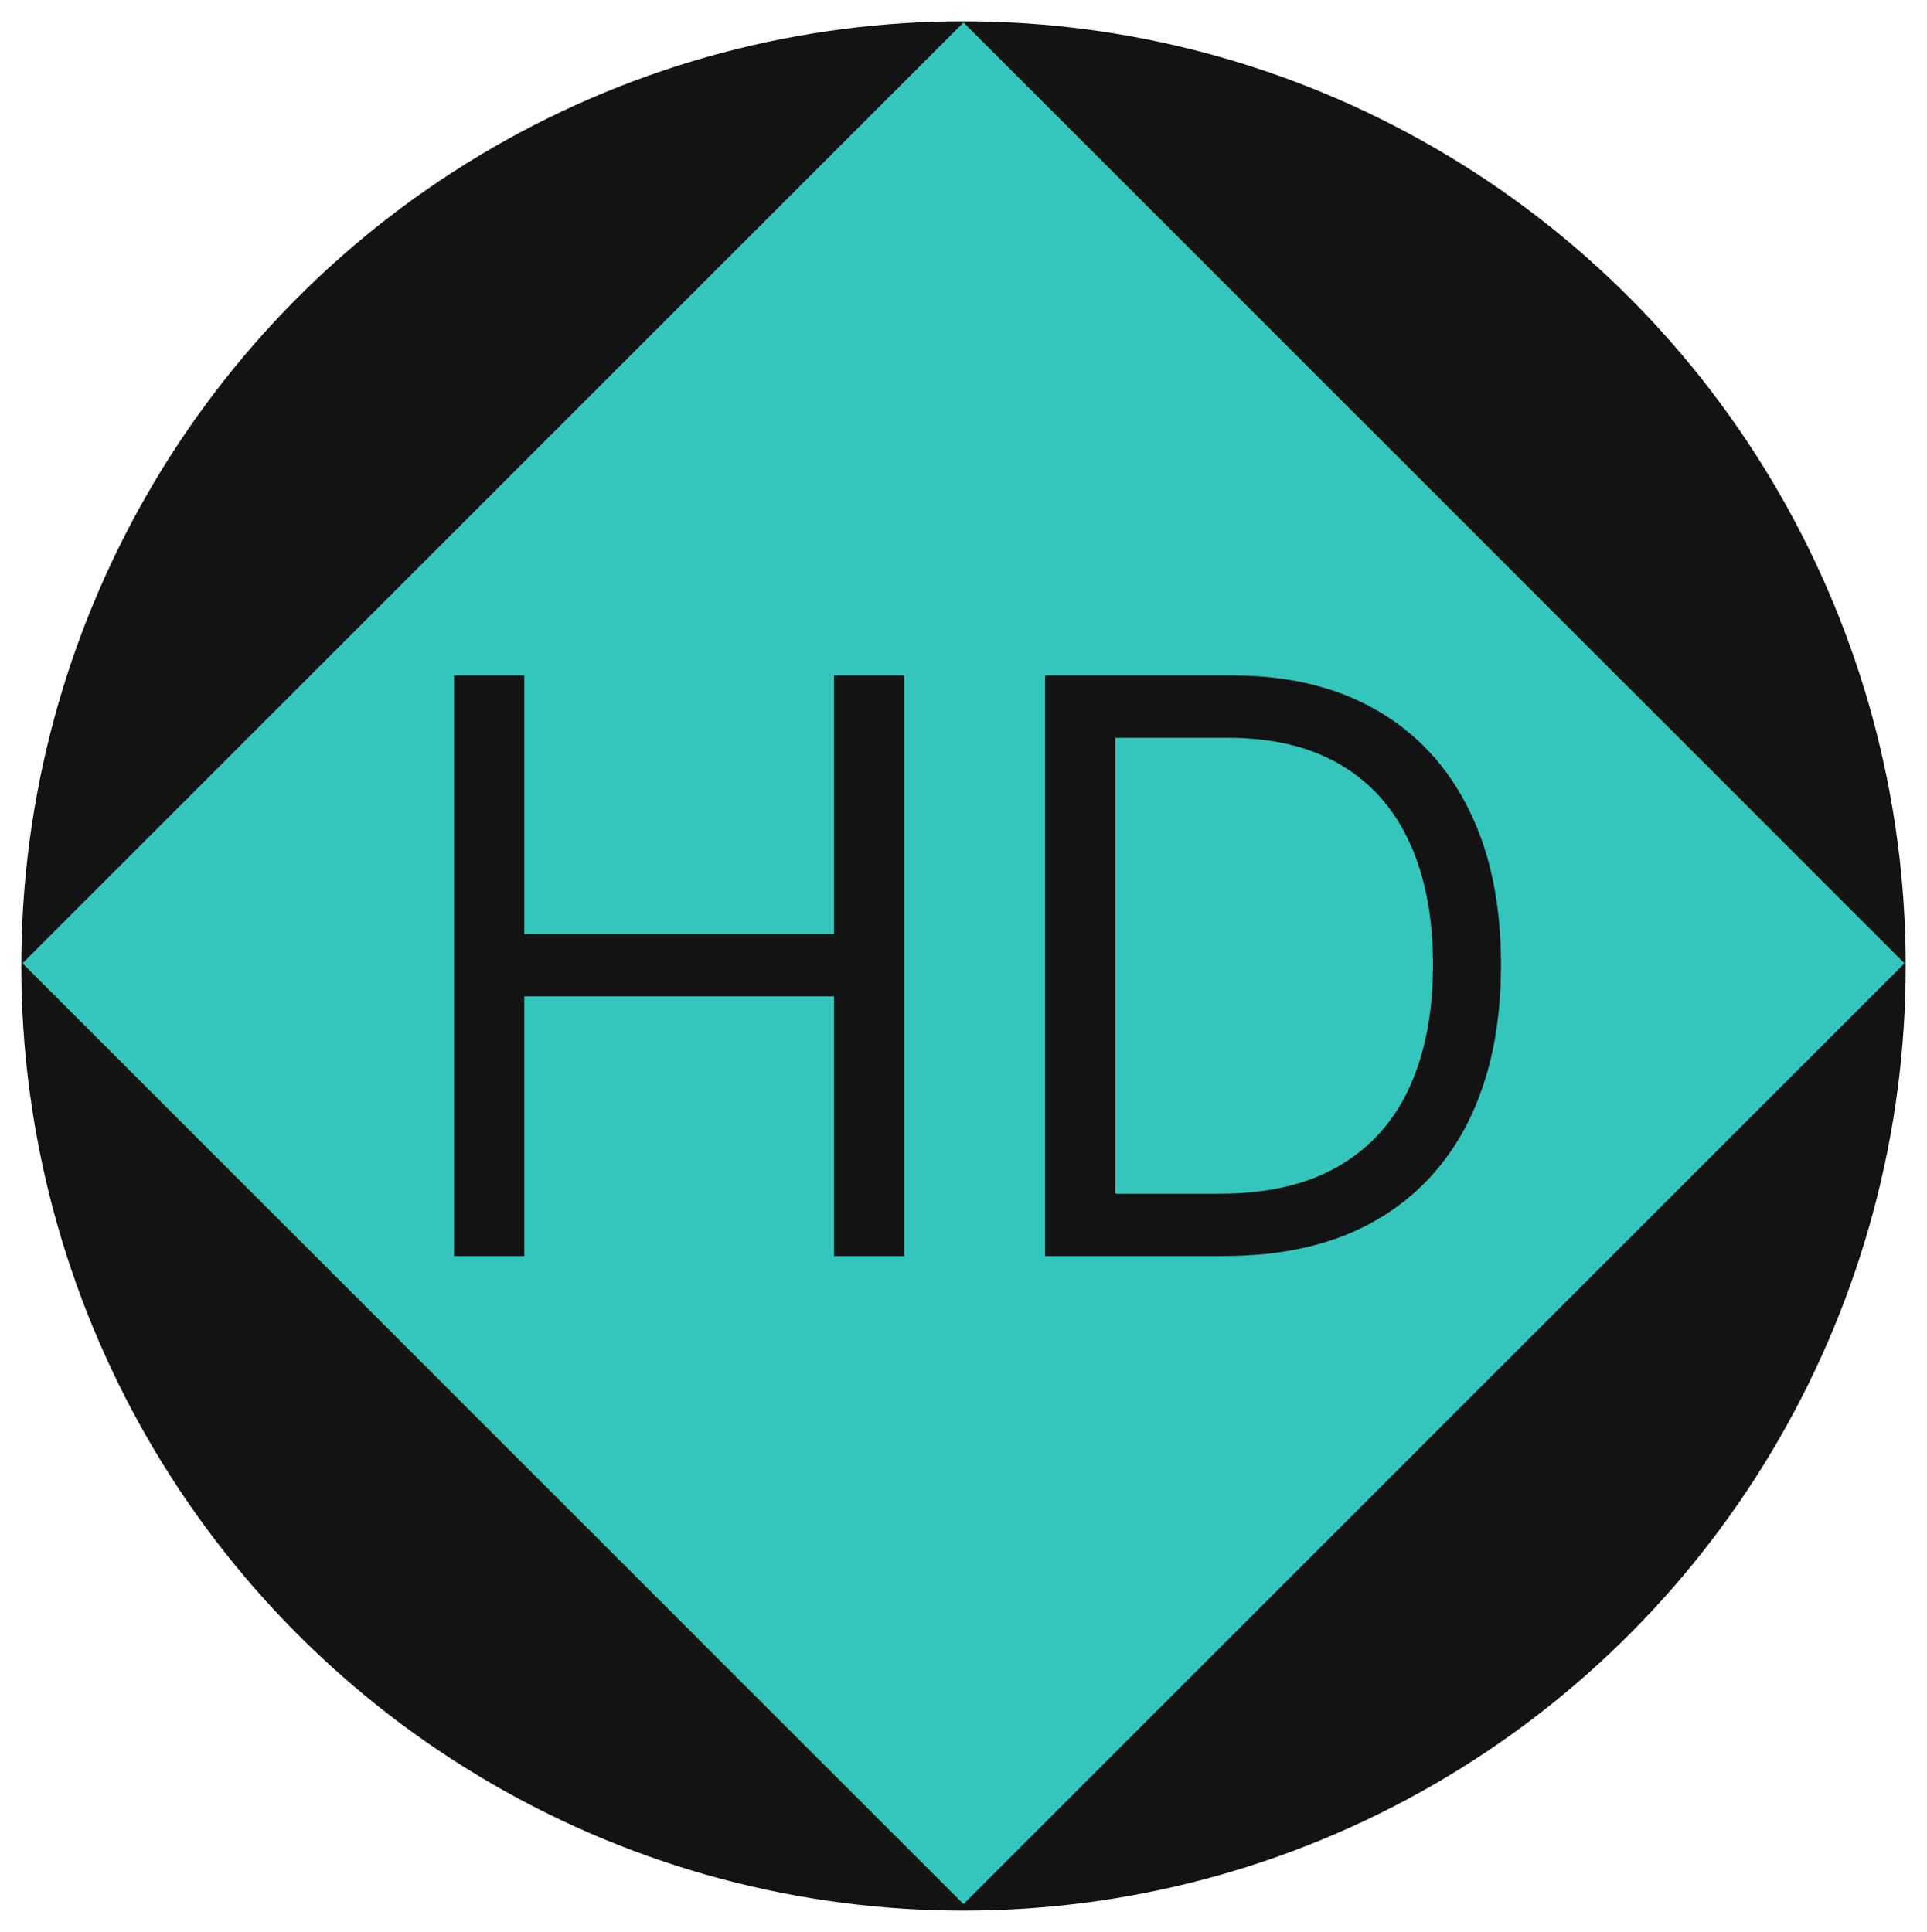 <svg width="362" height="363" viewBox="0 0 362 363" fill="none" xmlns="http://www.w3.org/2000/svg">
<g filter="url(#filter0_d_2_39)">
<ellipse cx="181" cy="177.5" rx="177" ry="177.5" fill="#131313"/>
</g>
<g filter="url(#filter1_d_2_39)">
<rect x="4.223" y="177" width="250" height="250" transform="rotate(-45 4.223 177)" fill="#34C6BD"/>
</g>
<g filter="url(#filter2_d_2_39)">
<path d="M85.286 232V122.909H98.497V171.489H156.664V122.909H169.874V232H156.664V183.207H98.497V232H85.286ZM229.986 232H196.322V122.909H231.478C242.06 122.909 251.116 125.093 258.644 129.461C266.172 133.793 271.943 140.026 275.956 148.158C279.969 156.254 281.975 165.949 281.975 177.241C281.975 188.605 279.951 198.388 275.903 206.592C271.854 214.759 265.959 221.045 258.218 225.448C250.476 229.816 241.066 232 229.986 232ZM209.532 220.281H229.134C238.154 220.281 245.629 218.541 251.559 215.061C257.49 211.581 261.911 206.627 264.823 200.2C267.735 193.772 269.191 186.119 269.191 177.241C269.191 168.435 267.753 160.853 264.876 154.496C262 148.104 257.703 143.204 251.986 139.795C246.268 136.35 239.148 134.628 230.626 134.628H209.532V220.281Z" fill="#131313"/>
</g>
<defs>
<filter id="filter0_d_2_39" x="0" y="0" width="362" height="363" filterUnits="userSpaceOnUse" color-interpolation-filters="sRGB">
<feFlood flood-opacity="0" result="BackgroundImageFix"/>
<feColorMatrix in="SourceAlpha" type="matrix" values="0 0 0 0 0 0 0 0 0 0 0 0 0 0 0 0 0 0 127 0" result="hardAlpha"/>
<feOffset dy="4"/>
<feGaussianBlur stdDeviation="2"/>
<feComposite in2="hardAlpha" operator="out"/>
<feColorMatrix type="matrix" values="0 0 0 0 0 0 0 0 0 0 0 0 0 0 0 0 0 0 0.25 0"/>
<feBlend mode="normal" in2="BackgroundImageFix" result="effect1_dropShadow_2_39"/>
<feBlend mode="normal" in="SourceGraphic" in2="effect1_dropShadow_2_39" result="shape"/>
</filter>
<filter id="filter1_d_2_39" x="0.223" y="0.223" width="361.553" height="361.553" filterUnits="userSpaceOnUse" color-interpolation-filters="sRGB">
<feFlood flood-opacity="0" result="BackgroundImageFix"/>
<feColorMatrix in="SourceAlpha" type="matrix" values="0 0 0 0 0 0 0 0 0 0 0 0 0 0 0 0 0 0 127 0" result="hardAlpha"/>
<feOffset dy="4"/>
<feGaussianBlur stdDeviation="2"/>
<feComposite in2="hardAlpha" operator="out"/>
<feColorMatrix type="matrix" values="0 0 0 0 0 0 0 0 0 0 0 0 0 0 0 0 0 0 0.25 0"/>
<feBlend mode="normal" in2="BackgroundImageFix" result="effect1_dropShadow_2_39"/>
<feBlend mode="normal" in="SourceGraphic" in2="effect1_dropShadow_2_39" result="shape"/>
</filter>
<filter id="filter2_d_2_39" x="81.286" y="122.909" width="204.689" height="117.091" filterUnits="userSpaceOnUse" color-interpolation-filters="sRGB">
<feFlood flood-opacity="0" result="BackgroundImageFix"/>
<feColorMatrix in="SourceAlpha" type="matrix" values="0 0 0 0 0 0 0 0 0 0 0 0 0 0 0 0 0 0 127 0" result="hardAlpha"/>
<feOffset dy="4"/>
<feGaussianBlur stdDeviation="2"/>
<feComposite in2="hardAlpha" operator="out"/>
<feColorMatrix type="matrix" values="0 0 0 0 0 0 0 0 0 0 0 0 0 0 0 0 0 0 0.25 0"/>
<feBlend mode="normal" in2="BackgroundImageFix" result="effect1_dropShadow_2_39"/>
<feBlend mode="normal" in="SourceGraphic" in2="effect1_dropShadow_2_39" result="shape"/>
</filter>
</defs>
</svg>
